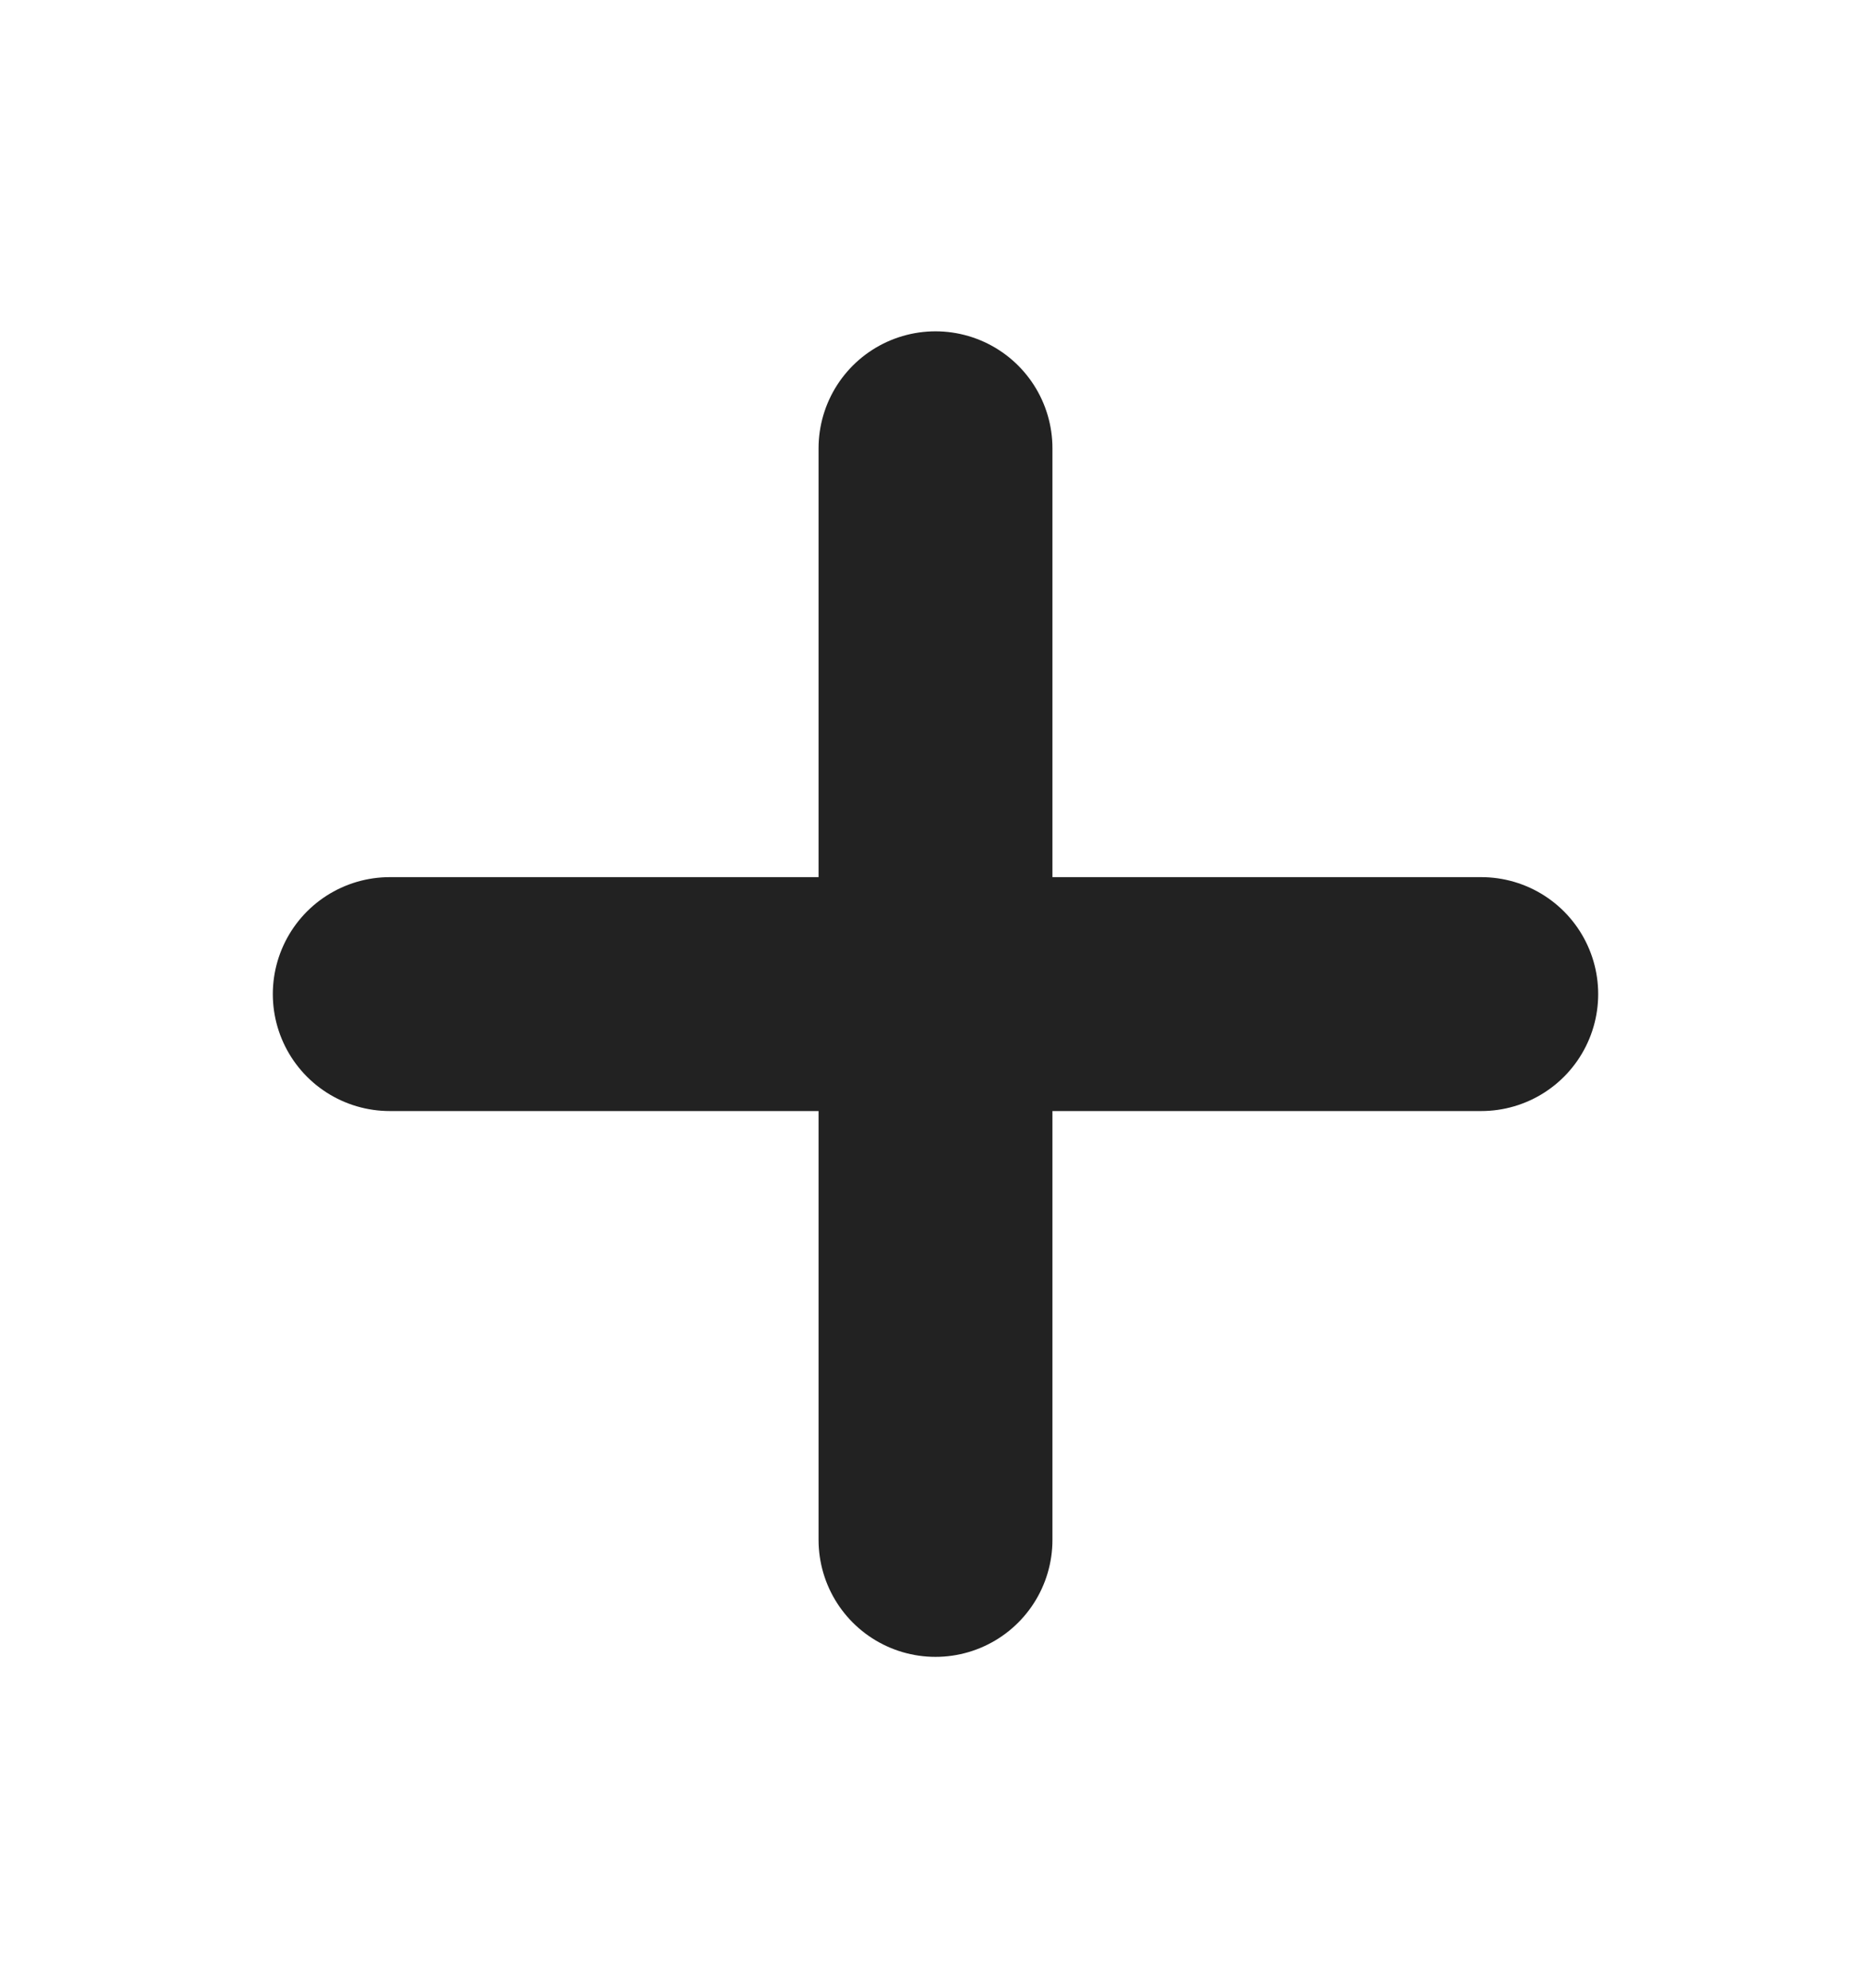 <svg width="16" height="17" viewBox="0 0 16 17" fill="none" xmlns="http://www.w3.org/2000/svg">
<path d="M8 3.833V13.167" stroke="#222222" stroke-width="2" stroke-linecap="round" stroke-linejoin="round"/>
<path d="M3.333 8.5H12.667" stroke="#222222" stroke-width="2" stroke-linecap="round" stroke-linejoin="round"/>
</svg>
